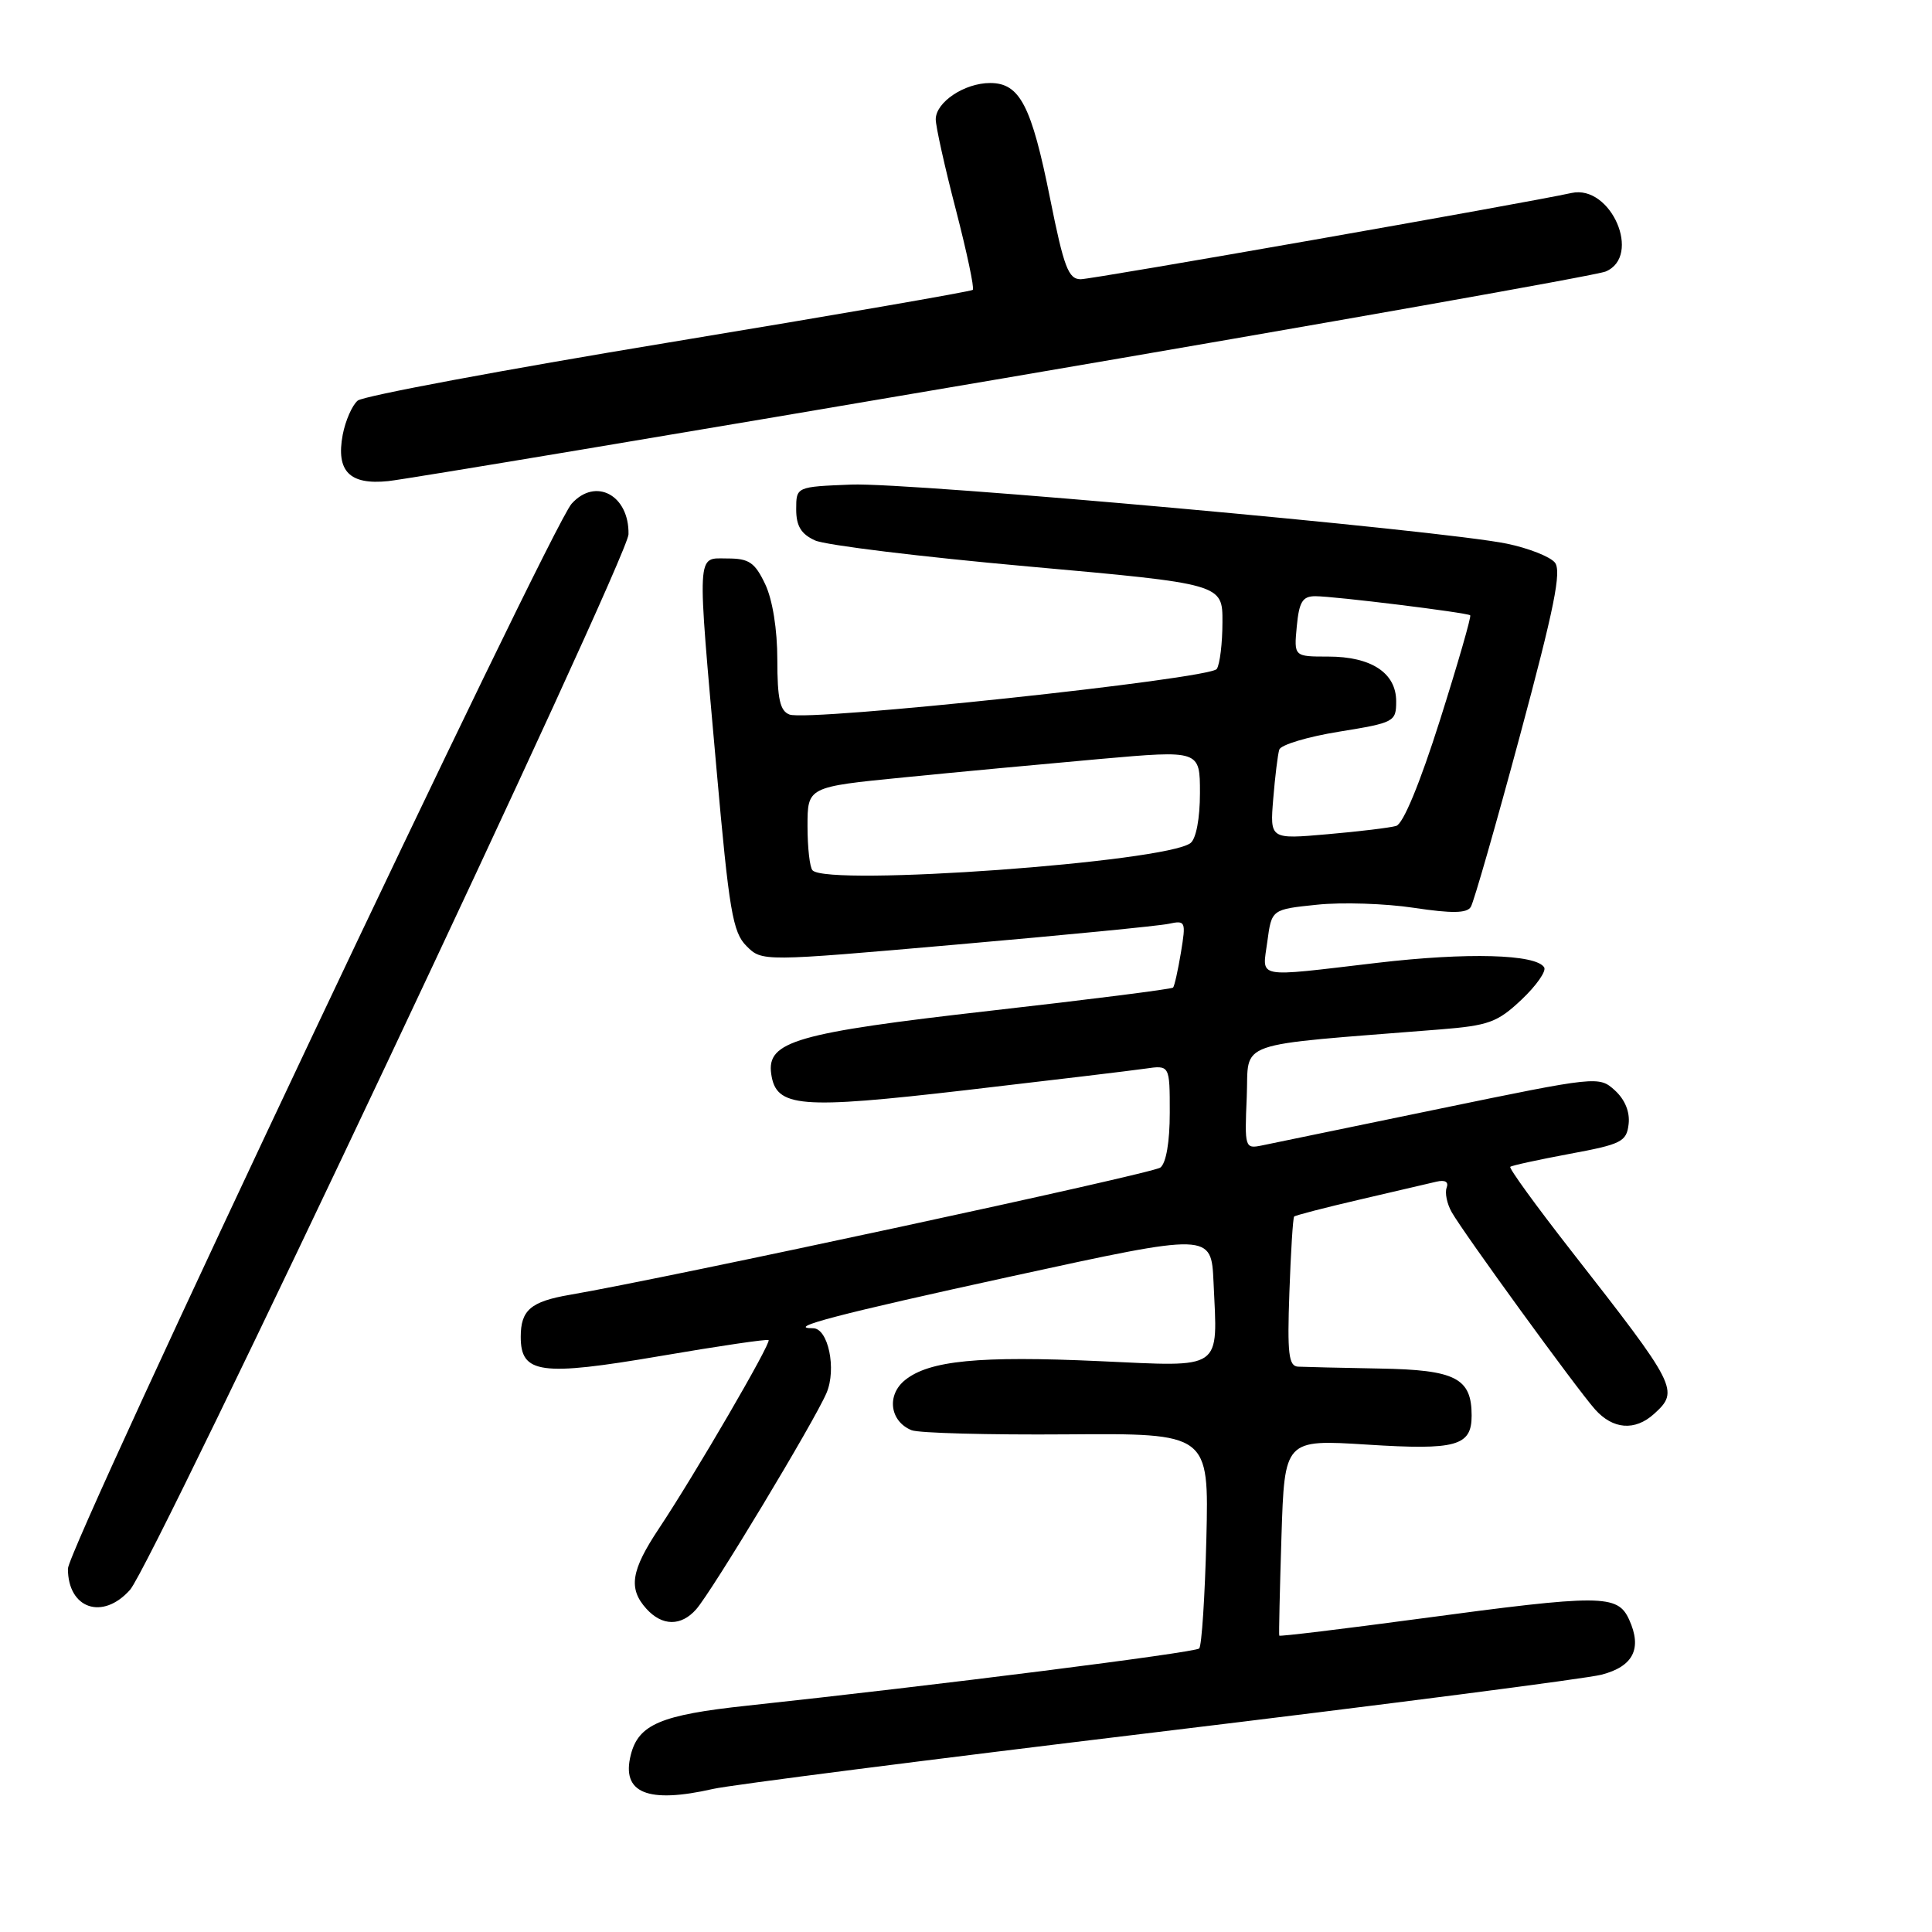 <?xml version="1.0" encoding="UTF-8" standalone="no"?>
<!DOCTYPE svg PUBLIC "-//W3C//DTD SVG 1.1//EN" "http://www.w3.org/Graphics/SVG/1.1/DTD/svg11.dtd" >
<svg xmlns="http://www.w3.org/2000/svg" xmlns:xlink="http://www.w3.org/1999/xlink" version="1.1" viewBox="0 0 256 256">
 <g >
 <path fill="currentColor"
d=" M 94.50 237.04 C 96.70 236.53 123.25 233.14 153.50 229.49 C 183.75 225.84 210.16 222.43 212.19 221.91 C 216.42 220.82 217.62 218.45 215.87 214.61 C 214.34 211.25 212.23 211.24 188.06 214.49 C 177.92 215.85 169.57 216.86 169.51 216.73 C 169.44 216.60 169.58 210.70 169.80 203.61 C 170.21 190.73 170.21 190.73 181.18 191.42 C 192.98 192.17 195.00 191.61 195.00 187.57 C 195.00 182.60 192.87 181.51 182.83 181.34 C 177.70 181.25 172.82 181.13 172.00 181.09 C 170.75 181.02 170.56 179.38 170.85 171.25 C 171.04 165.89 171.32 161.37 171.48 161.20 C 171.63 161.04 175.52 160.03 180.13 158.96 C 184.73 157.88 189.32 156.81 190.33 156.58 C 191.48 156.31 191.98 156.60 191.69 157.37 C 191.43 158.05 191.73 159.51 192.36 160.62 C 193.93 163.39 208.89 183.98 211.35 186.75 C 213.72 189.41 216.64 189.64 219.17 187.35 C 222.55 184.29 222.26 183.73 208.17 165.71 C 203.54 159.78 199.91 154.78 200.12 154.61 C 200.33 154.43 203.88 153.66 208.00 152.89 C 214.86 151.62 215.53 151.28 215.80 148.95 C 215.99 147.33 215.31 145.69 213.97 144.47 C 211.87 142.57 211.63 142.60 190.67 146.93 C 179.03 149.34 168.47 151.52 167.20 151.78 C 164.96 152.24 164.91 152.08 165.20 145.38 C 165.53 137.74 162.98 138.63 190.77 136.41 C 197.27 135.89 198.42 135.47 201.61 132.46 C 203.57 130.61 204.92 128.68 204.61 128.18 C 203.53 126.43 194.42 126.18 182.50 127.58 C 166.03 129.51 167.27 129.75 167.93 124.75 C 168.50 120.50 168.50 120.50 174.50 119.88 C 177.80 119.53 183.58 119.72 187.34 120.29 C 192.40 121.05 194.37 121.02 194.89 120.17 C 195.28 119.54 198.21 109.33 201.40 97.48 C 205.95 80.57 206.95 75.64 206.02 74.53 C 205.37 73.75 202.52 72.63 199.67 72.04 C 190.96 70.24 120.55 63.89 112.79 64.21 C 105.50 64.50 105.50 64.50 105.50 67.49 C 105.50 69.70 106.15 70.77 108.00 71.61 C 109.38 72.24 122.09 73.79 136.25 75.06 C 162.00 77.37 162.00 77.37 161.98 82.44 C 161.98 85.22 161.64 88.01 161.23 88.64 C 160.39 89.96 107.11 95.64 104.61 94.68 C 103.35 94.20 103.00 92.60 103.00 87.43 C 103.00 83.40 102.37 79.47 101.39 77.40 C 100.02 74.52 99.25 74.00 96.39 74.00 C 92.26 74.00 92.33 72.48 94.94 101.89 C 96.61 120.70 97.09 123.54 98.91 125.35 C 100.97 127.42 100.97 127.42 126.74 125.16 C 140.91 123.92 153.56 122.69 154.85 122.41 C 157.10 121.93 157.16 122.08 156.48 126.21 C 156.09 128.57 155.62 130.66 155.44 130.86 C 155.26 131.06 144.32 132.45 131.13 133.94 C 105.48 136.86 101.57 137.99 102.19 142.30 C 102.83 146.76 105.90 147.01 128.00 144.45 C 139.28 143.14 149.96 141.86 151.75 141.60 C 155.00 141.13 155.00 141.13 155.00 147.44 C 155.00 151.31 154.52 154.13 153.75 154.71 C 152.71 155.51 88.61 169.32 75.50 171.57 C 70.32 172.46 69.00 173.60 69.00 177.14 C 69.00 182.03 71.61 182.39 87.50 179.68 C 95.20 178.36 101.65 177.41 101.84 177.57 C 102.25 177.90 92.08 195.37 87.33 202.51 C 83.60 208.11 83.23 210.49 85.65 213.17 C 87.74 215.48 90.24 215.51 92.24 213.25 C 94.30 210.93 107.94 188.30 109.52 184.57 C 110.87 181.41 109.74 176.00 107.74 176.00 C 103.91 176.00 111.06 174.13 134.17 169.09 C 160.50 163.35 160.50 163.35 160.80 169.90 C 161.34 181.72 162.23 181.11 145.69 180.36 C 129.73 179.63 123.12 180.28 119.92 182.87 C 117.45 184.86 117.91 188.34 120.79 189.51 C 121.73 189.89 130.98 190.14 141.35 190.06 C 160.19 189.92 160.19 189.92 159.85 203.88 C 159.66 211.55 159.23 218.10 158.90 218.43 C 158.35 218.98 124.02 223.32 99.00 226.01 C 87.56 227.23 84.60 228.49 83.58 232.54 C 82.31 237.59 85.80 239.02 94.50 237.04 Z  M 17.23 210.66 C 20.29 207.23 83.21 73.98 83.28 70.80 C 83.38 65.61 78.92 63.21 75.74 66.75 C 72.91 69.90 9.00 205.03 9.00 207.86 C 9.00 213.17 13.60 214.74 17.23 210.66 Z  M 133.00 50.12 C 175.62 42.85 211.51 36.49 212.75 35.98 C 217.60 33.96 213.47 24.43 208.24 25.57 C 201.91 26.96 144.74 37.00 143.20 37.00 C 141.57 37.00 140.97 35.42 139.15 26.34 C 136.68 13.98 135.13 11.00 131.20 11.00 C 127.80 11.00 124.00 13.53 123.99 15.81 C 123.99 16.74 125.18 22.12 126.65 27.76 C 128.11 33.41 129.13 38.20 128.90 38.41 C 128.68 38.62 110.56 41.76 88.62 45.38 C 66.69 49.00 48.14 52.47 47.40 53.08 C 46.66 53.70 45.77 55.74 45.41 57.61 C 44.51 62.44 46.31 64.28 51.44 63.75 C 53.67 63.52 90.38 57.39 133.00 50.12 Z  M 107.67 115.33 C 107.30 114.97 107.00 112.33 107.00 109.47 C 107.00 104.27 107.00 104.27 119.75 103.01 C 126.76 102.31 138.46 101.22 145.75 100.57 C 159.00 99.40 159.00 99.40 159.00 105.08 C 159.00 108.44 158.49 111.14 157.75 111.71 C 154.43 114.24 109.80 117.47 107.67 115.33 Z  M 168.71 105.85 C 168.95 102.91 169.31 99.97 169.51 99.33 C 169.71 98.69 173.28 97.62 177.44 96.95 C 184.77 95.76 185.00 95.64 185.00 92.92 C 185.00 89.17 181.71 87.00 176.00 87.00 C 171.45 87.00 171.45 87.00 171.83 83.00 C 172.14 79.74 172.59 79.00 174.29 79.00 C 176.80 79.00 194.37 81.17 194.81 81.53 C 194.98 81.67 193.18 87.91 190.81 95.40 C 188.14 103.82 185.93 109.17 185.00 109.44 C 184.18 109.68 180.07 110.18 175.89 110.54 C 168.27 111.21 168.27 111.21 168.71 105.85 Z "/>
</g>
</svg>